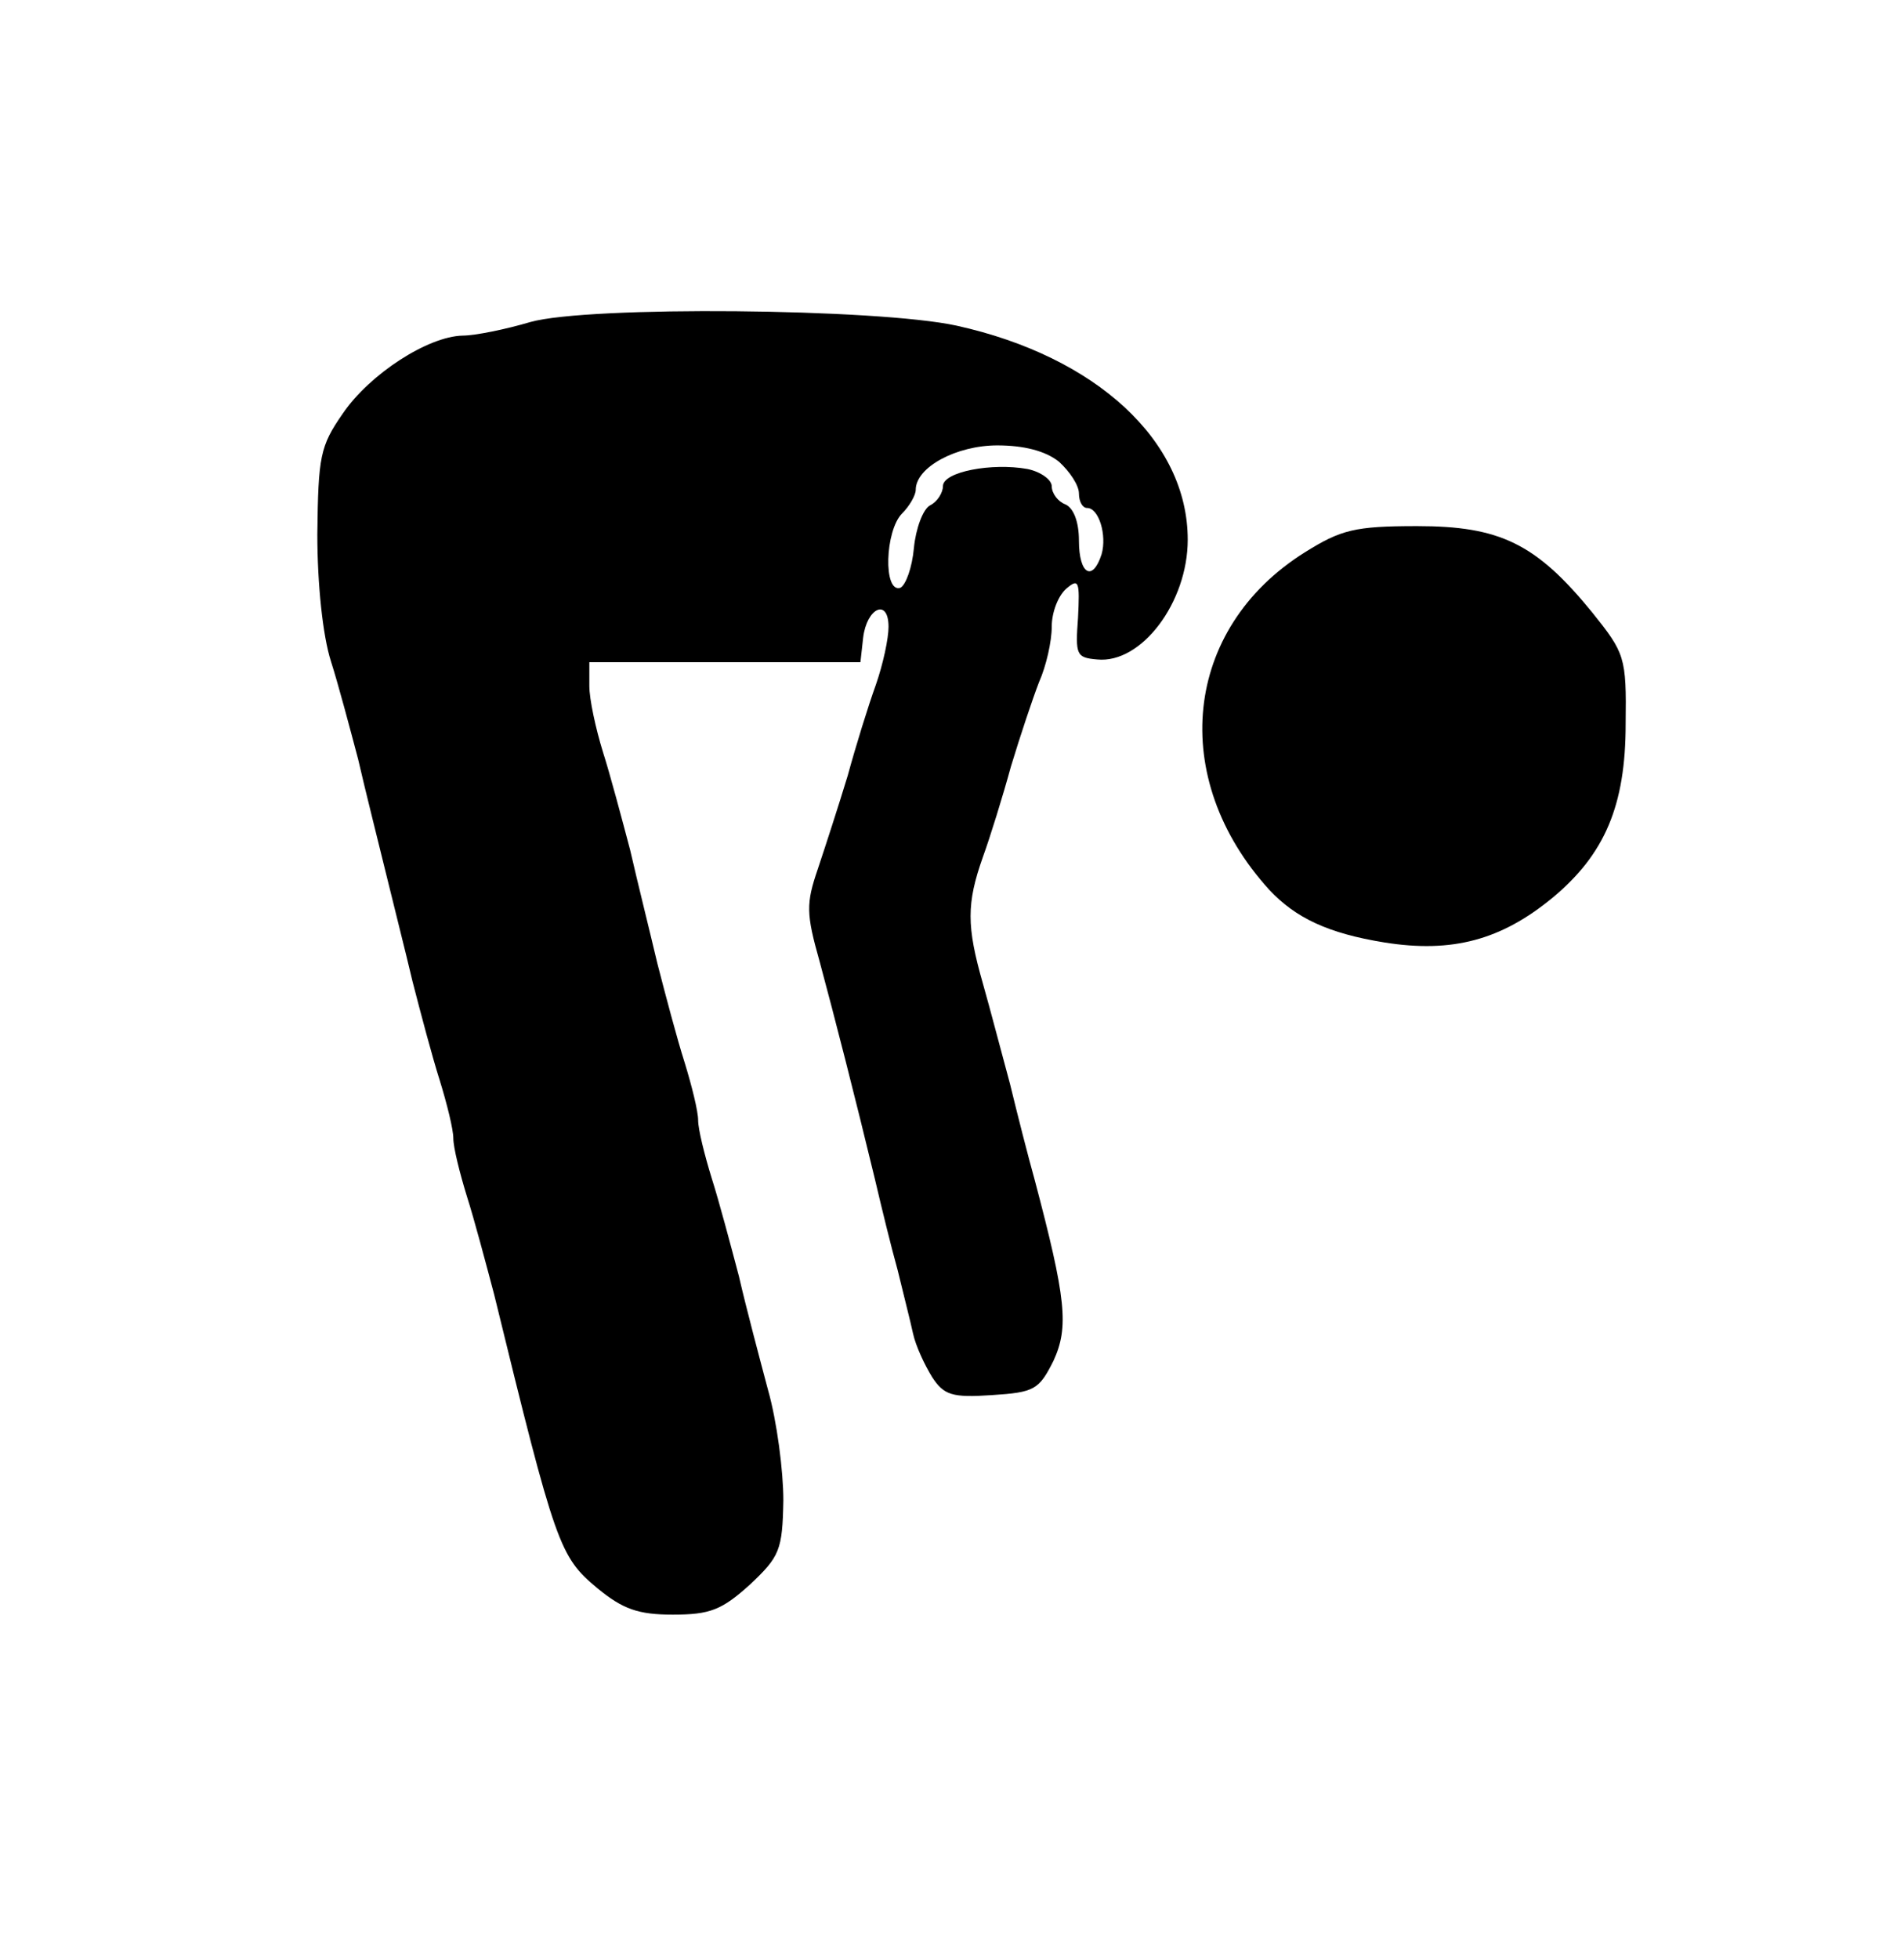 <?xml version="1.0" standalone="no"?>
<!DOCTYPE svg PUBLIC "-//W3C//DTD SVG 20010904//EN"
 "http://www.w3.org/TR/2001/REC-SVG-20010904/DTD/svg10.dtd">
<svg version="1.0" xmlns="http://www.w3.org/2000/svg"
 width="210pt" height="216pt" viewBox="0 0 210 216"
 preserveAspectRatio="xMidYMid meet">
<g transform="translate(0,216) scale(0.1,-0.1)"
fill="#000000" stroke="none">
<path d="M585 1805 c-27 -8 -61 -15 -75 -15 -38 -1 -102 -42 -132 -86 -25 -36
-27 -47 -28 -133 0 -55 6 -112 15 -140 8 -25 21 -74 30 -108 8 -35 22 -90 30
-123 8 -33 22 -88 30 -122 9 -35 22 -84 30 -109 8 -26 15 -54 15 -64 0 -10 7
-38 15 -64 8 -25 21 -74 30 -108 68 -278 72 -289 114 -324 28 -23 45 -29 83
-29 41 0 54 5 85 33 33 31 36 38 37 93 0 32 -7 87 -17 122 -9 34 -24 90 -32
125 -9 34 -22 83 -30 108 -8 26 -15 54 -15 64 0 10 -7 38 -15 64 -8 25 -21 74
-30 109 -8 34 -22 90 -30 125 -9 34 -22 83 -30 108 -8 26 -15 58 -15 73 l0 26
149 0 150 0 3 27 c4 33 28 44 28 12 0 -13 -6 -41 -14 -64 -8 -22 -22 -67 -31
-100 -10 -33 -25 -79 -33 -103 -13 -38 -13 -49 2 -102 17 -63 39 -149 61 -240
7 -30 18 -75 25 -100 6 -25 14 -56 17 -70 3 -14 13 -35 21 -48 13 -20 22 -23
66 -20 47 3 52 6 68 38 17 37 14 68 -21 200 -7 25 -19 72 -27 105 -9 33 -22
83 -30 111 -18 63 -18 88 0 139 8 22 22 67 31 100 10 33 24 75 31 93 8 18 14
45 14 61 0 16 7 34 16 42 14 12 15 8 13 -32 -3 -41 -2 -44 21 -46 49 -5 100
63 100 132 0 109 -101 202 -255 236 -87 19 -406 22 -470 4z m583 -154 c12 -11
22 -26 22 -35 0 -9 4 -16 9 -16 13 0 22 -30 16 -51 -10 -31 -25 -22 -25 15 0
21 -6 36 -15 40 -8 3 -15 12 -15 20 0 7 -12 16 -27 19 -39 7 -93 -3 -93 -19 0
-7 -6 -17 -14 -21 -8 -4 -16 -26 -18 -47 -2 -22 -9 -41 -15 -44 -19 -6 -17 63
2 82 8 8 15 20 15 26 0 25 45 49 90 49 29 0 53 -6 68 -18z"/>
<path d="M1439 1551 c-134 -84 -151 -249 -39 -372 29 -31 65 -48 127 -58 75
-12 129 3 185 49 58 48 81 102 81 192 1 74 -1 78 -37 123 -62 76 -102 95 -193
95 -69 0 -84 -4 -124 -29z"/>
</g>
</svg>
